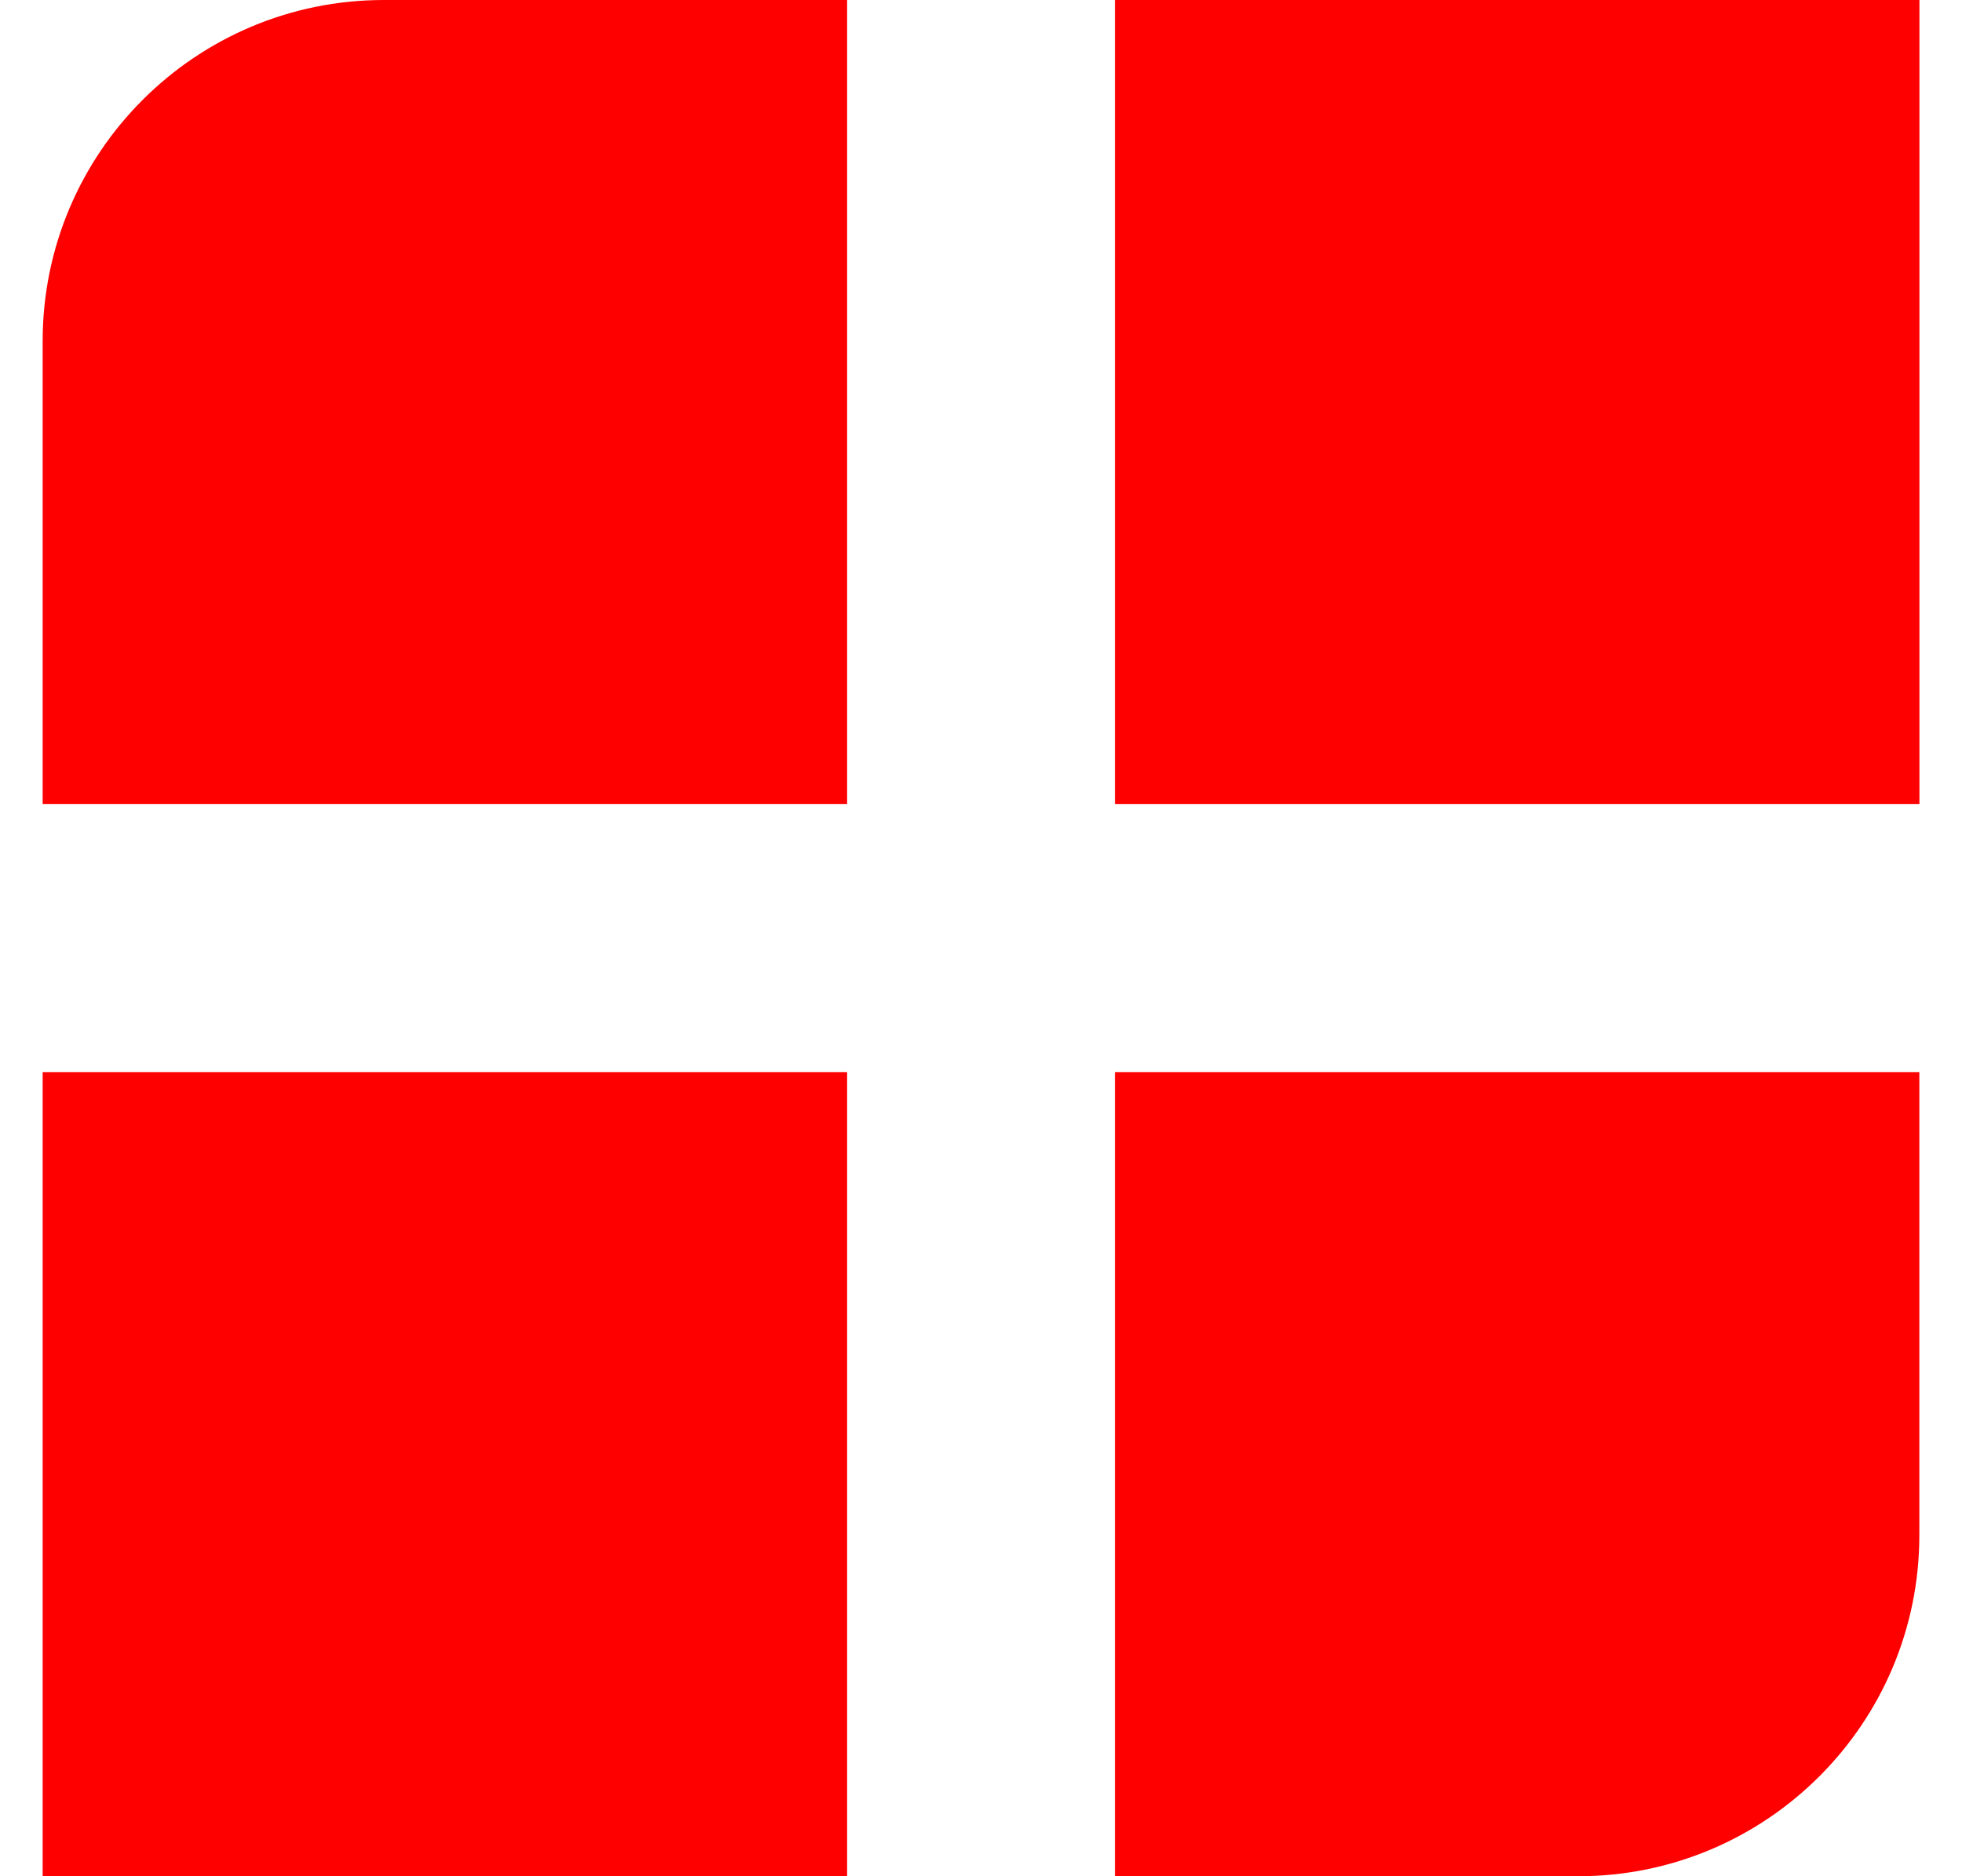 <svg width="23" height="22" viewBox="0 0 23 22" fill="none" xmlns="http://www.w3.org/2000/svg">
<path d="M0.5 4C0.5 1.791 2.291 0 4.5 0H9.929V9.429H0.5V4Z" fill="#FF0000"/>
<rect x="13.072" width="9.429" height="9.429" fill="#FF0000"/>
<path d="M13.072 12.571H22.5V18C22.5 20.209 20.709 22 18.5 22H13.072V12.571Z" fill="#FF0000"/>
<rect x="0.5" y="12.571" width="9.429" height="9.429" fill="#FF0000"/>
</svg>
